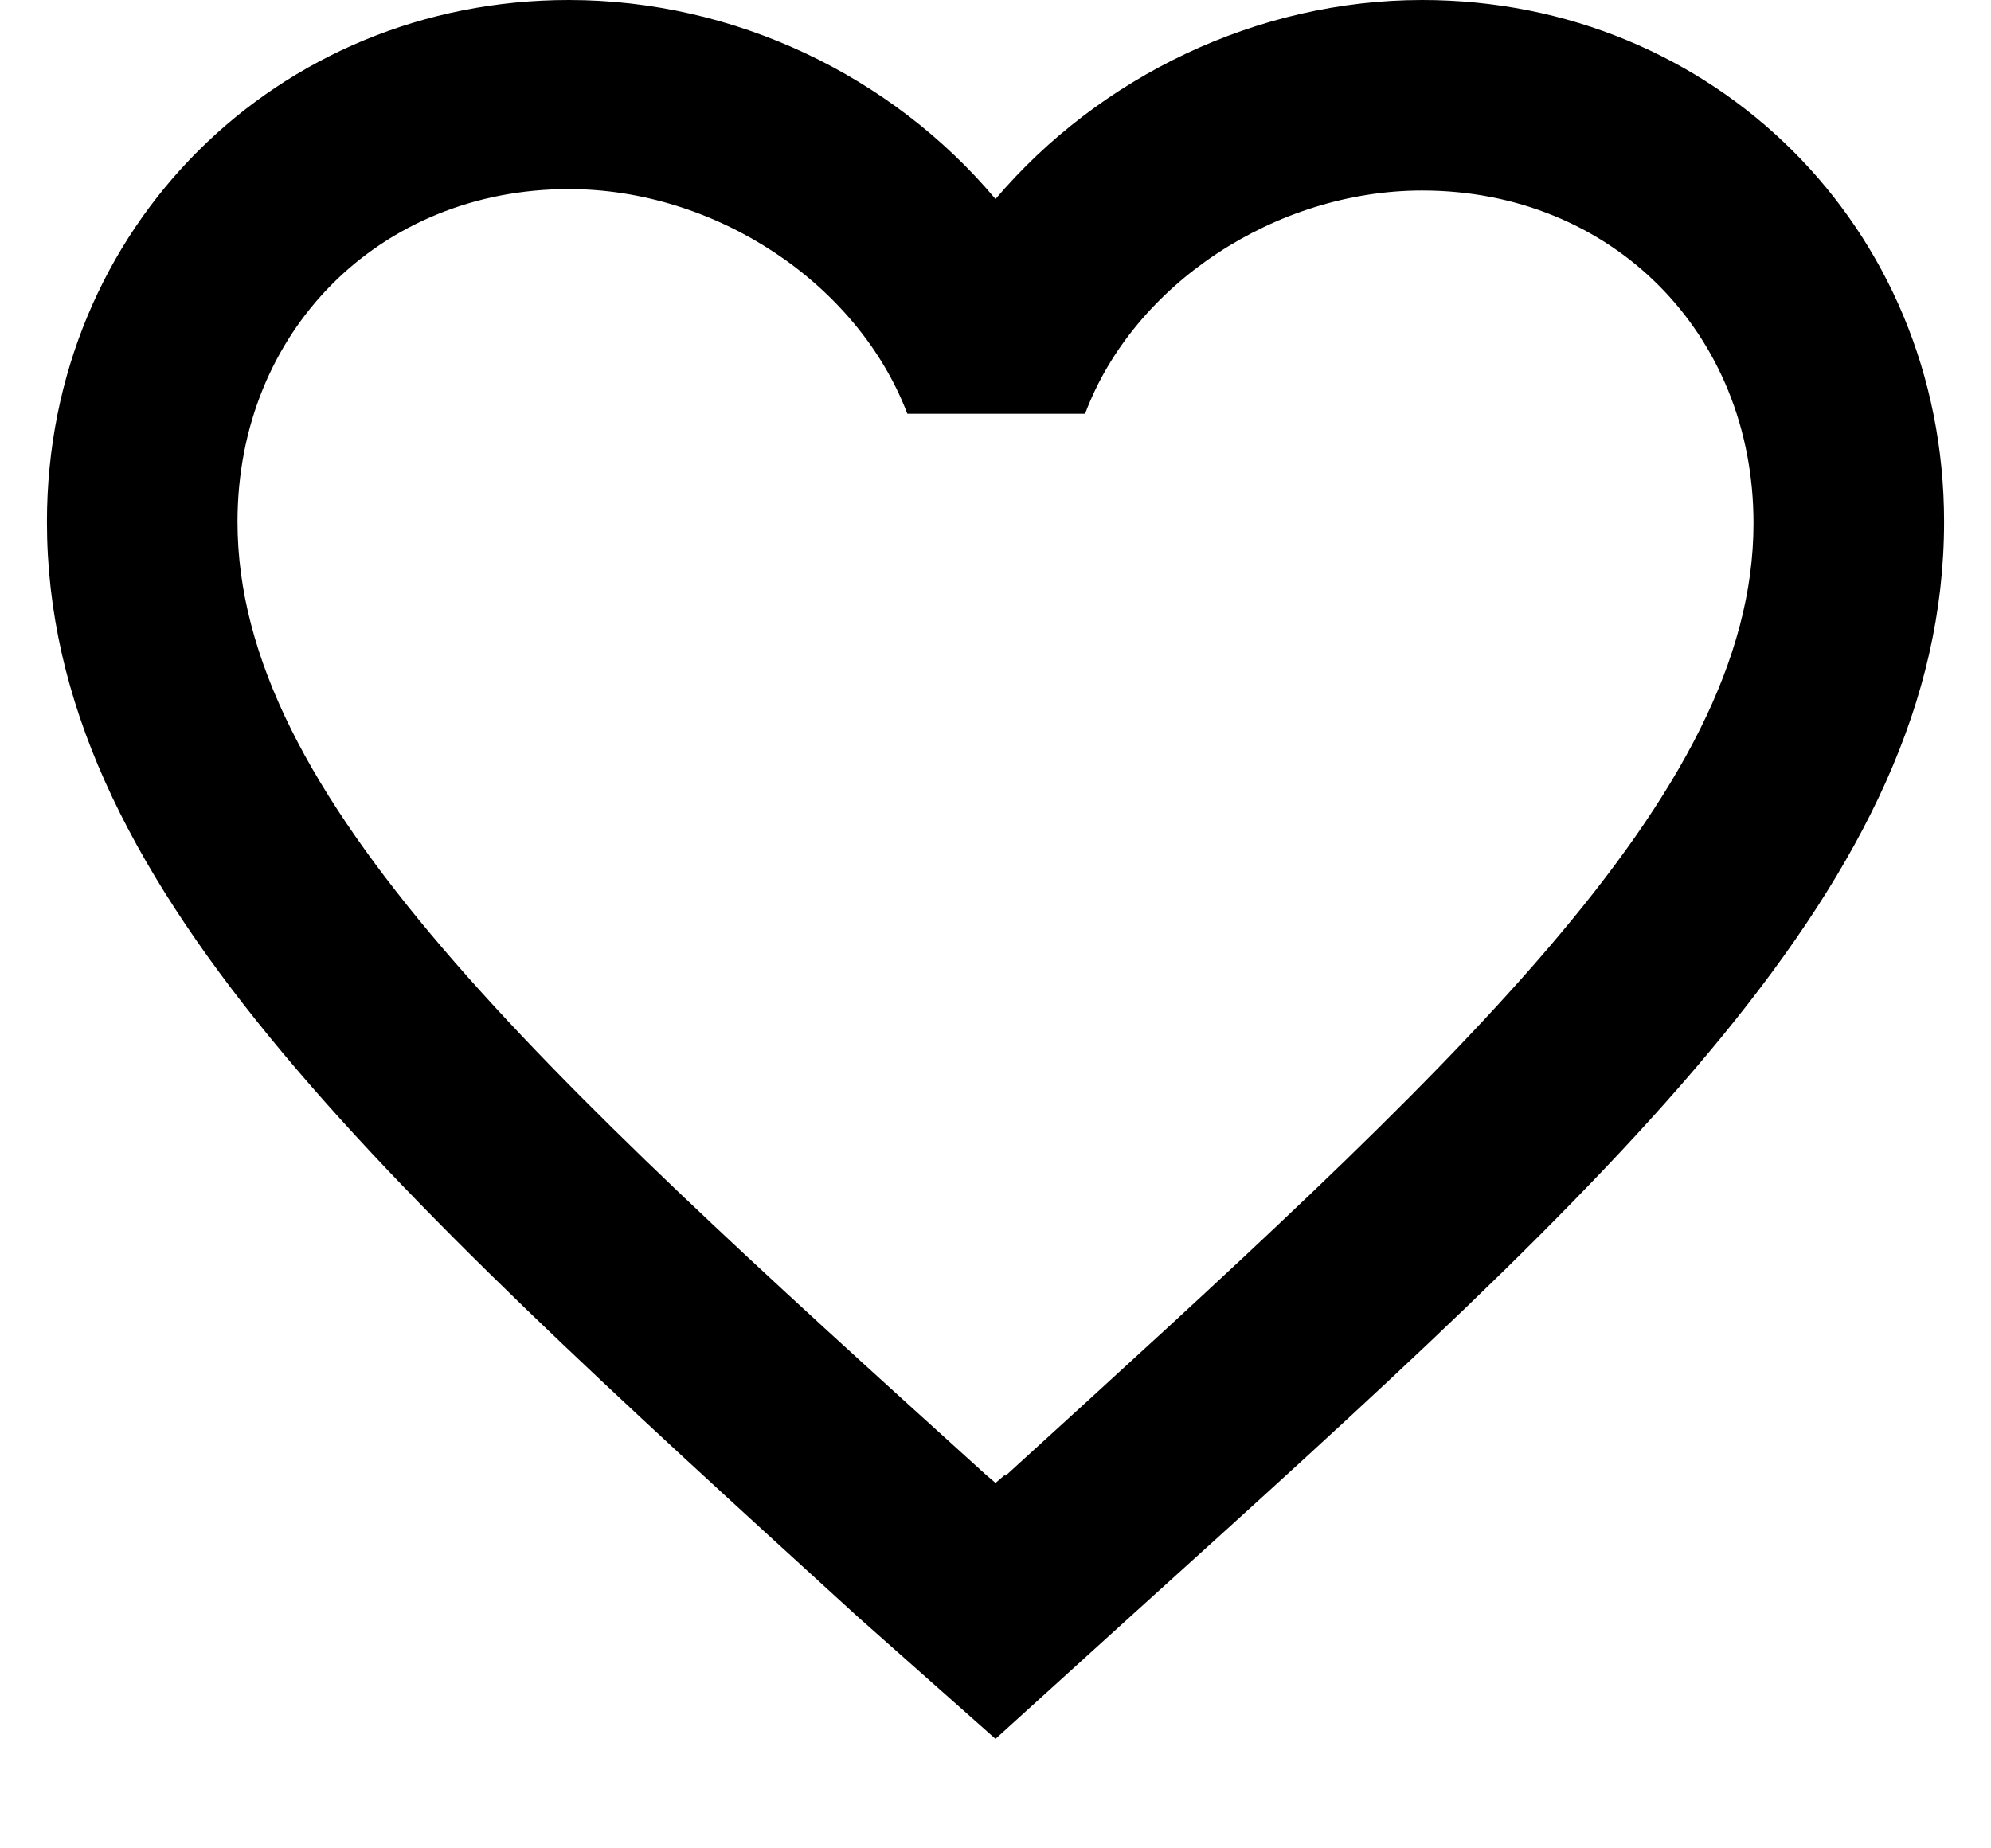 <svg width="14" height="13" viewBox="0 0 14 13" xmlns="http://www.w3.org/2000/svg"><path d="M10 0C8.84 0 7.73.54 7 1.4 6.27.53 5.16 0 4 0 1.95 0 .33 1.6.33 3.67c0 2.52 2.27 4.57 5.7 7.7l.97.86.97-.88c3.43-3.1 5.7-5.16 5.7-7.68C13.67 1.6 12.05 0 10 0zM7.07 10.37l-.07.06-.07-.06C3.76 7.5 1.67 5.6 1.67 3.67c0-1.34 1-2.34 2.33-2.34 1.03 0 2.03.66 2.38 1.58h1.25C7.97 2 8.97 1.34 10 1.34c1.33 0 2.33 1 2.33 2.34 0 1.92-2.1 3.82-5.26 6.7z"/></svg>
